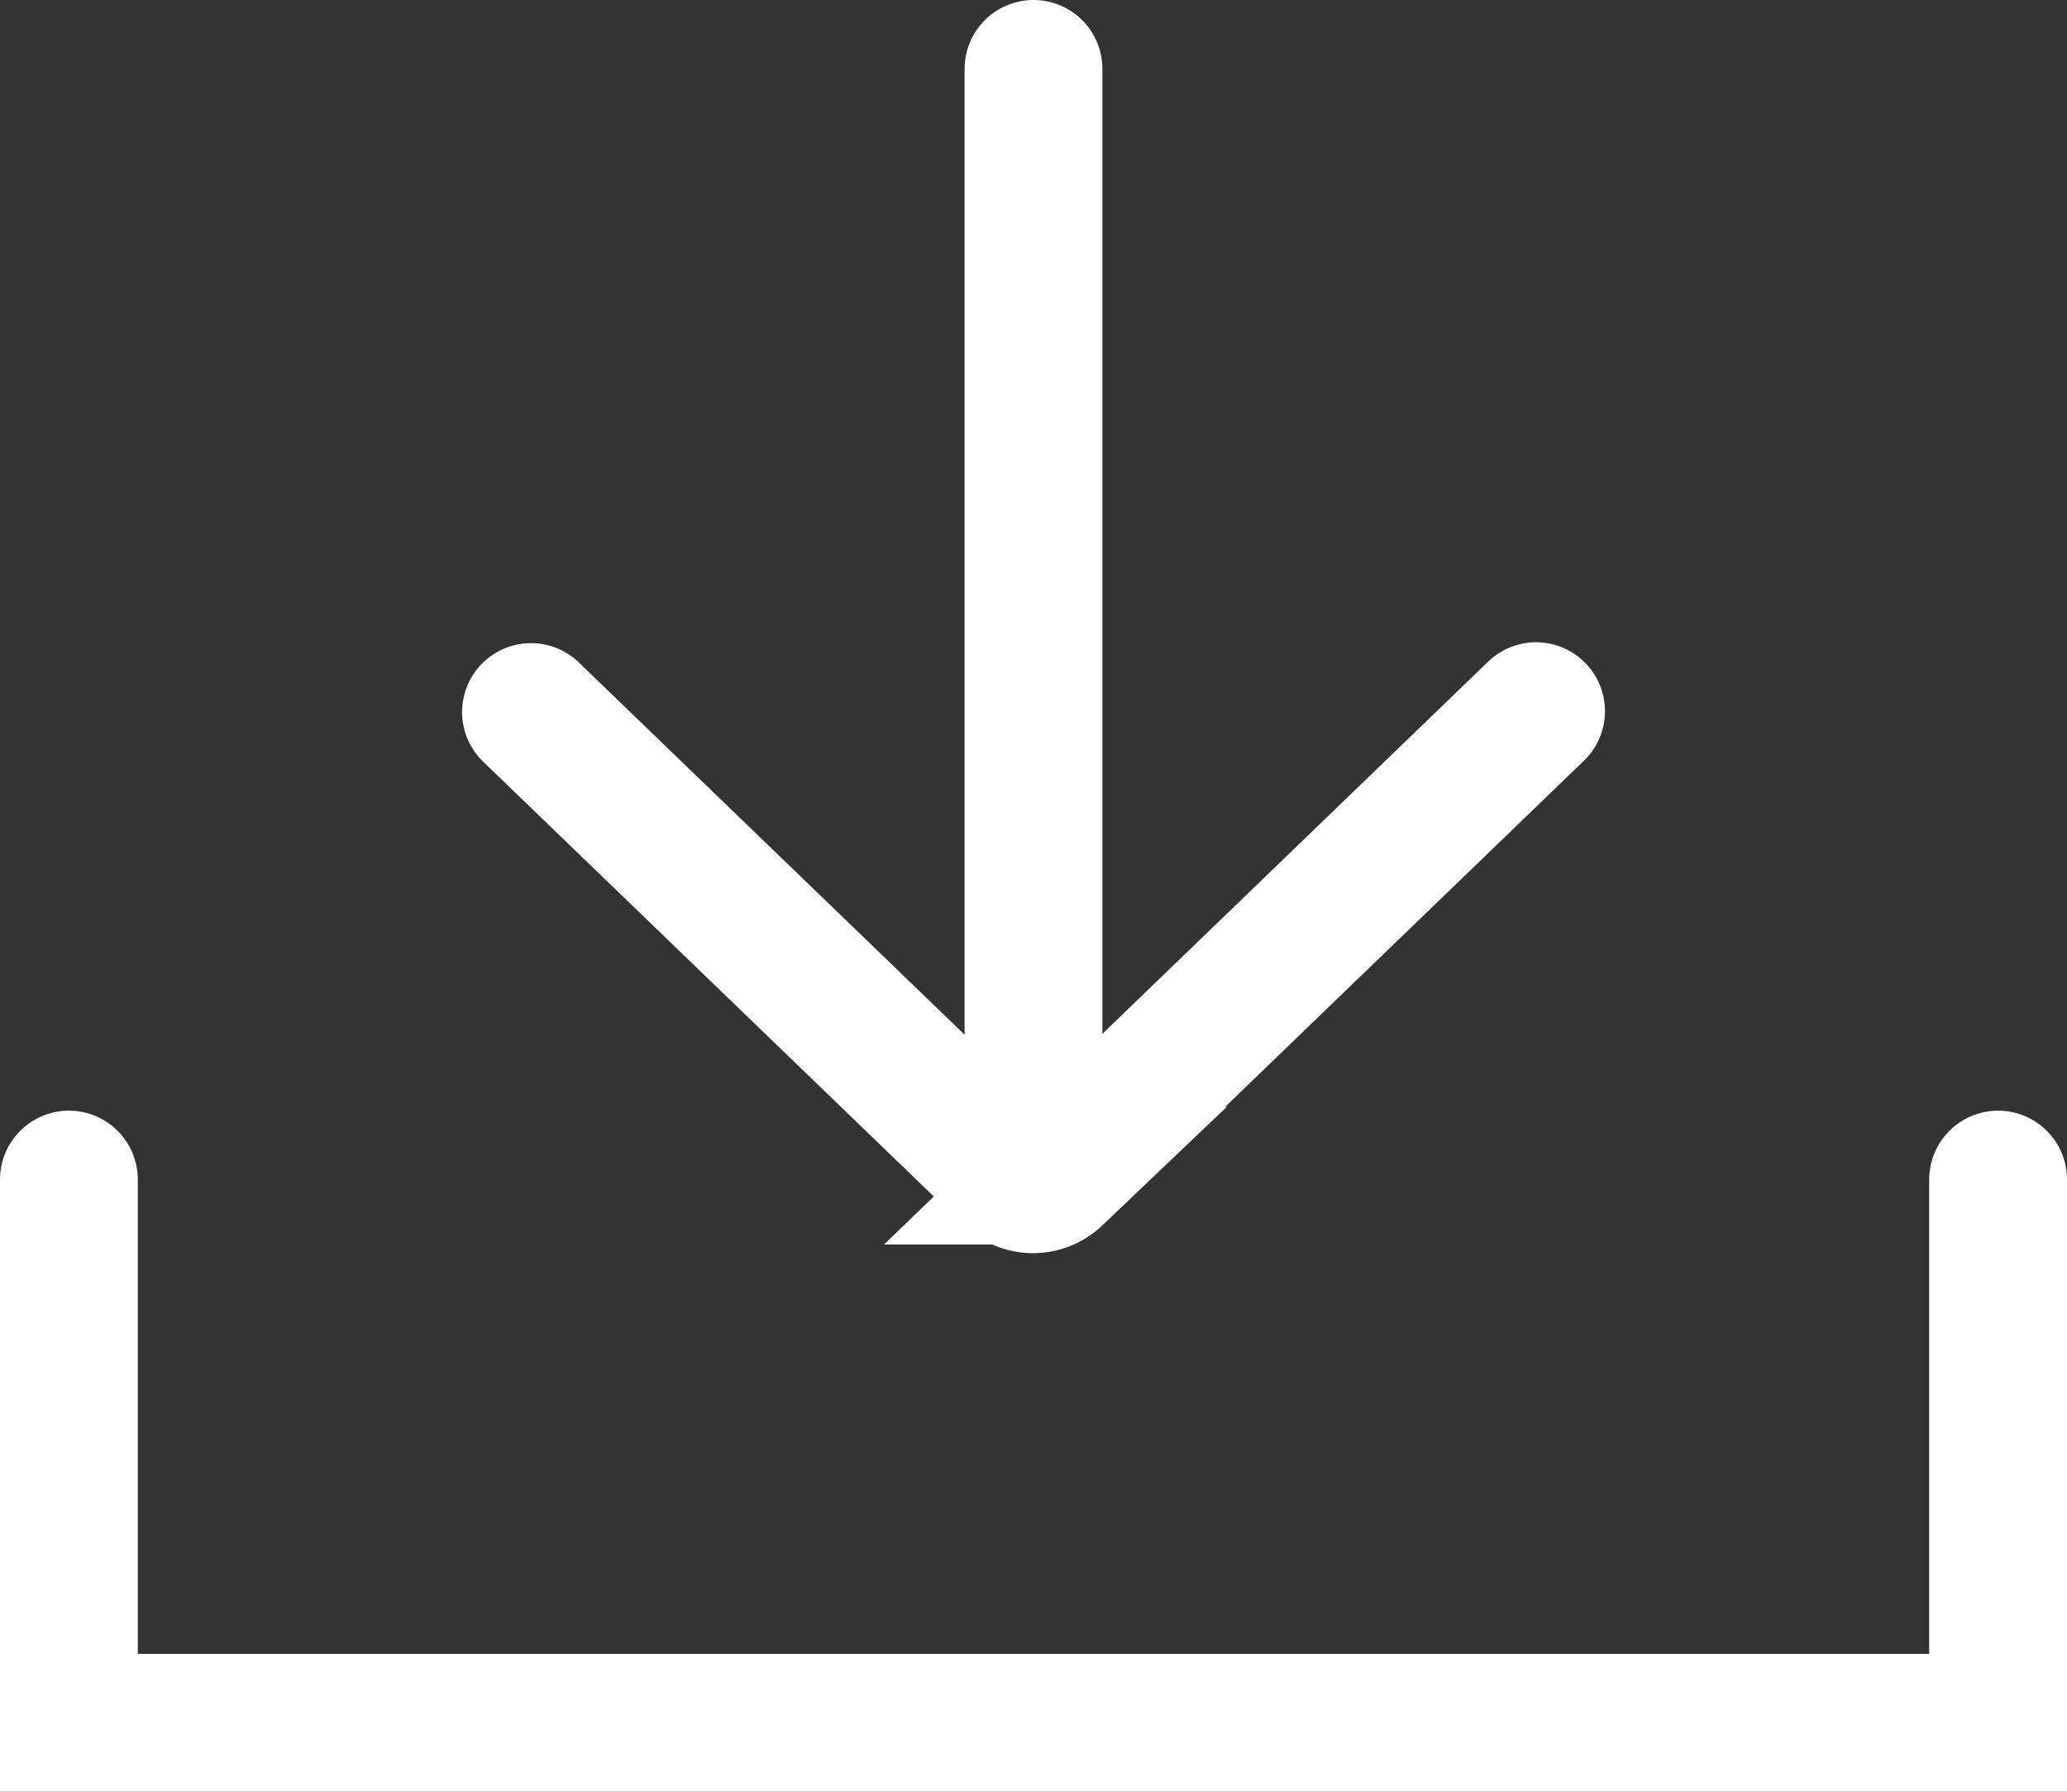 <svg xmlns="http://www.w3.org/2000/svg" width="30" height="26" viewBox="0 0 30 26">
  <rect x="0" y="0" width="30" height="26" fill="#333333" stroke="none"/>
  <g id="btn_down" transform="translate(-1612.468 290.225)">
    <g id="그룹_875" data-name="그룹 875" transform="translate(1620.174 -279.905)">
      <path id="패스_1" data-name="패스 1" d="M1641.864-273.82l-6.986,6.739a.456.456,0,0,1-.629,0l-6.972-6.726" transform="translate(-1627.276 273.82)" fill="none" stroke="#fff" stroke-linecap="round" stroke-width="2"/>
    </g>
    <line id="선_3" data-name="선 3" y1="15.796" transform="translate(1627.468 -289.225)" fill="none" stroke="#fff" stroke-linecap="round" stroke-width="2"/>
    <path id="패스_2" data-name="패스 2" d="M1613.468-263.82v7.883h28v-7.883" transform="translate(0 -9.288)" fill="none" stroke="#fff" stroke-linecap="round" stroke-width="2"/>
  </g>
</svg>
